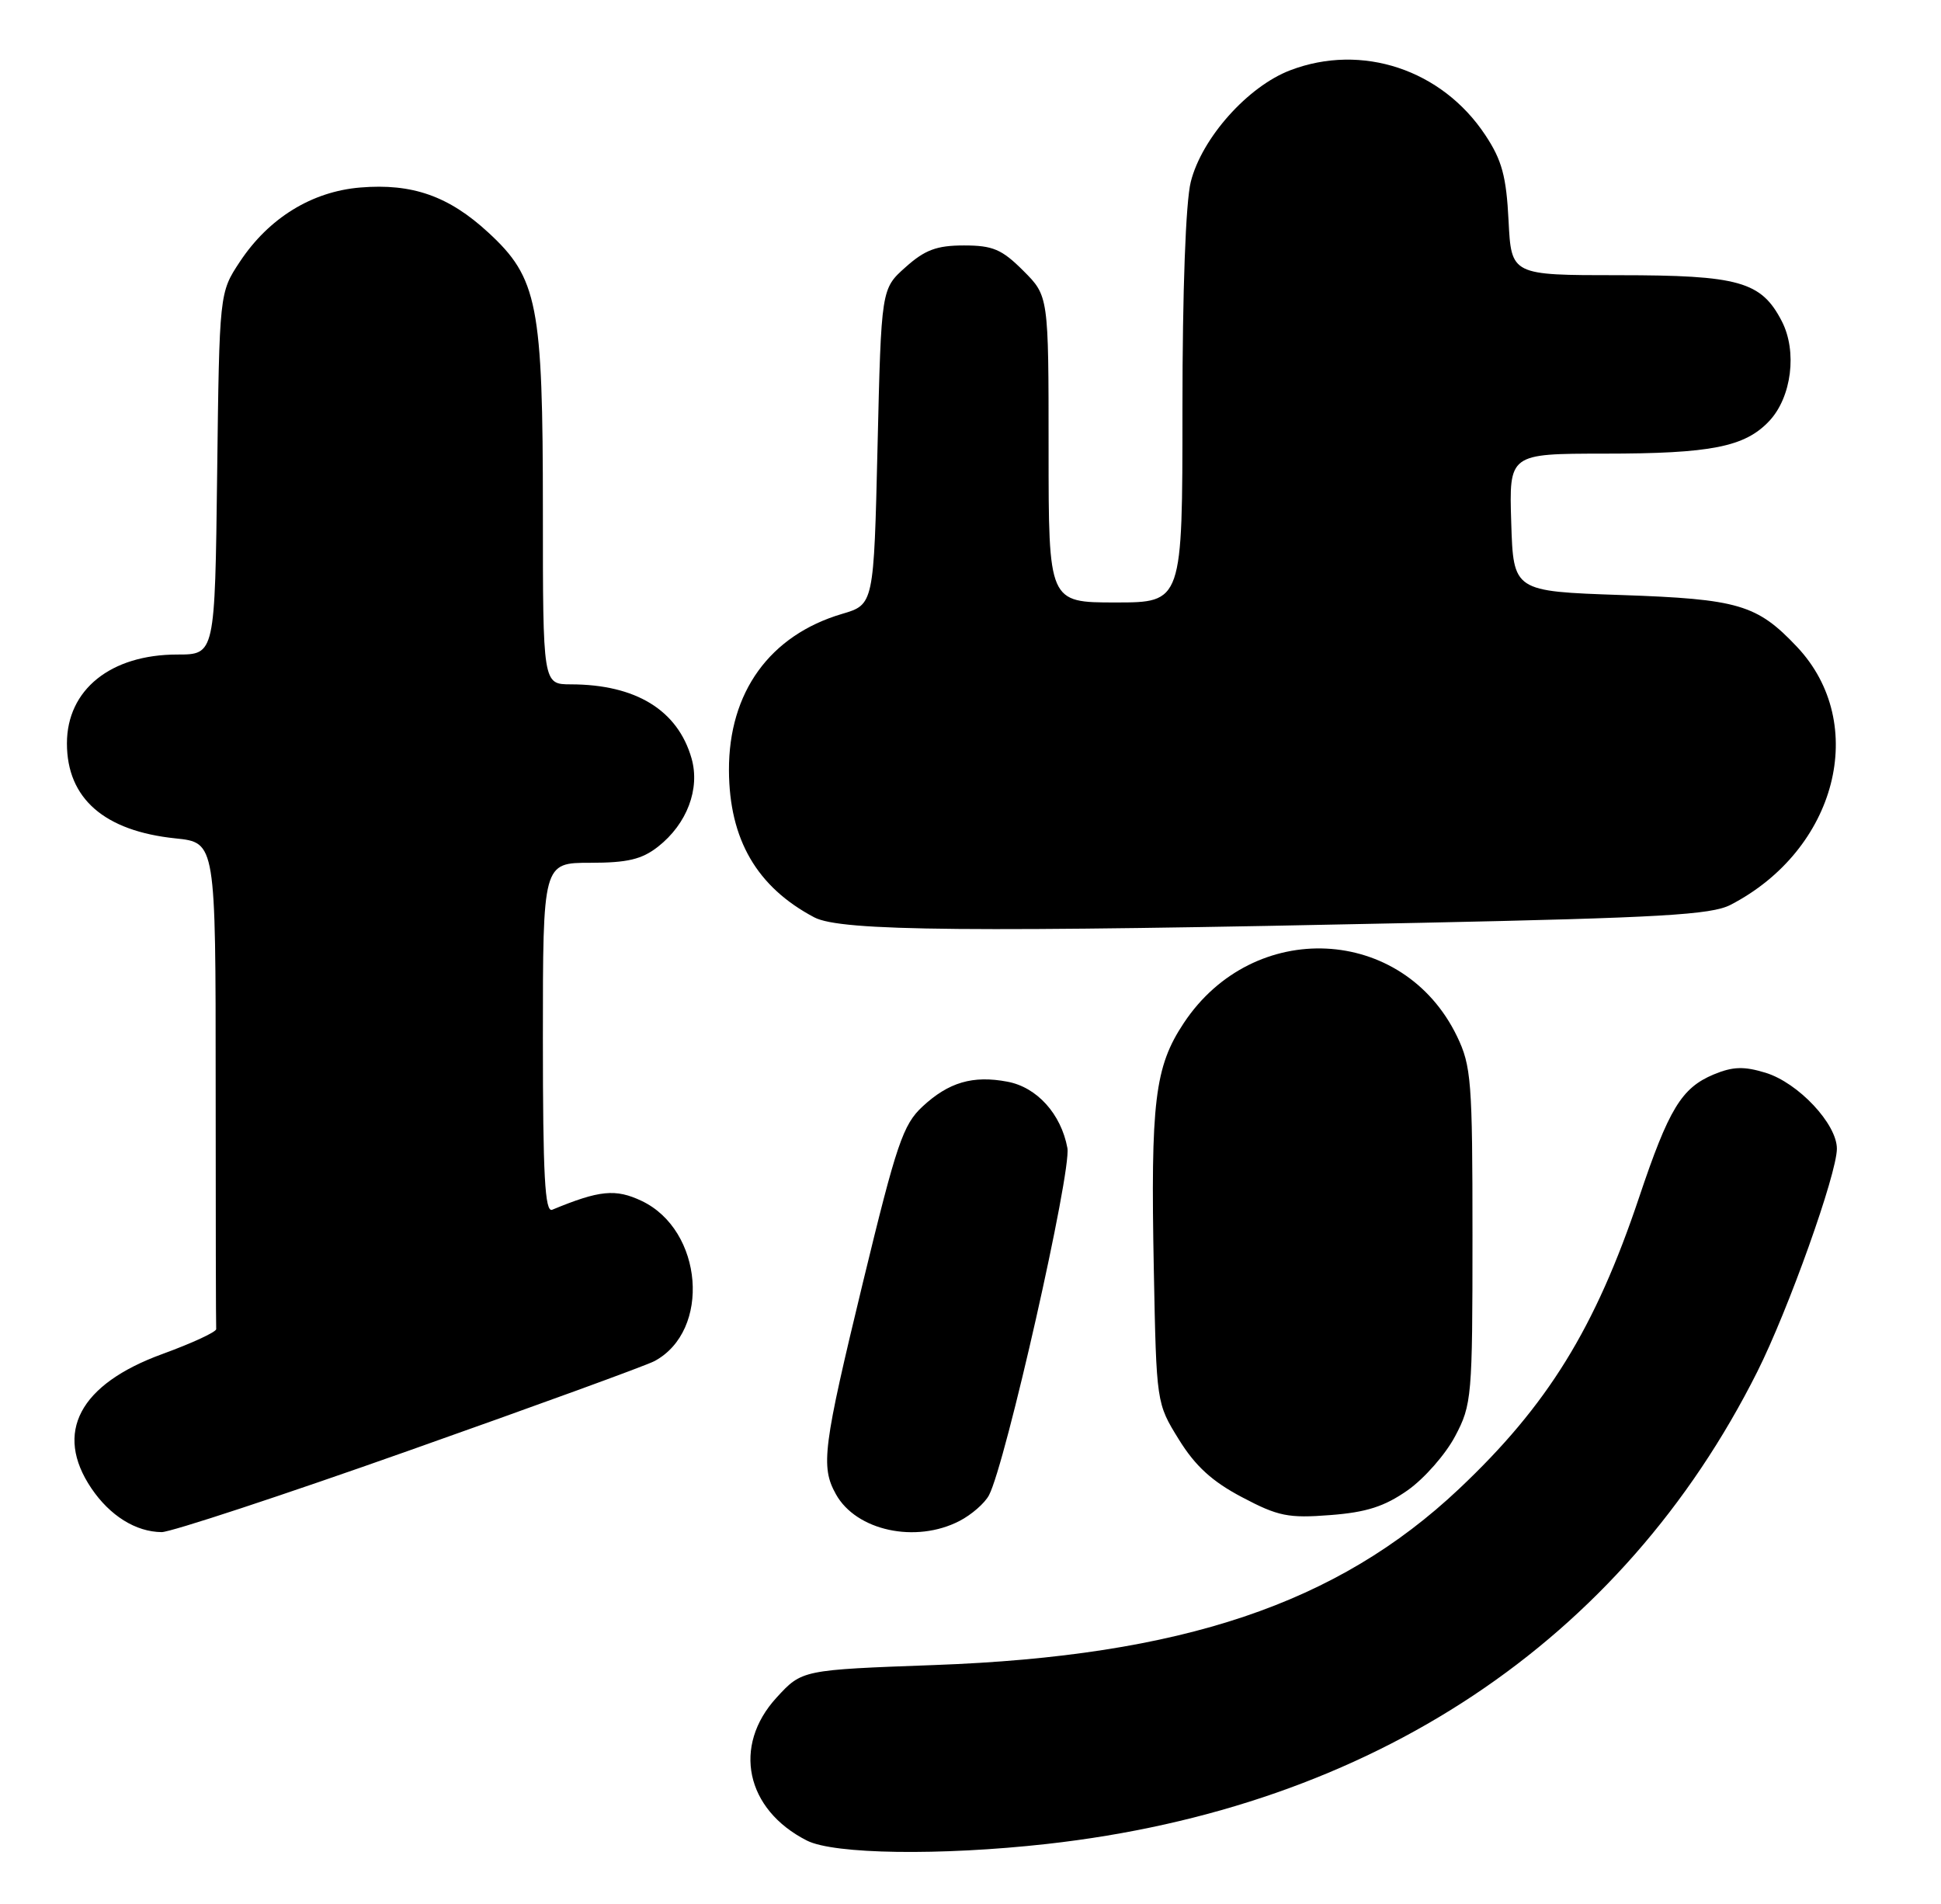 <?xml version="1.0" encoding="UTF-8" standalone="no"?>
<!DOCTYPE svg PUBLIC "-//W3C//DTD SVG 1.1//EN" "http://www.w3.org/Graphics/SVG/1.1/DTD/svg11.dtd" >
<svg xmlns="http://www.w3.org/2000/svg" xmlns:xlink="http://www.w3.org/1999/xlink" version="1.1" viewBox="0 0 261 256">
 <g >
 <path fill="currentColor"
d=" M 140.74 247.92 C 184.51 243.04 218.07 220.74 236.30 184.42 C 240.48 176.09 247.00 157.82 247.00 154.44 C 247.00 151.11 241.81 145.58 237.41 144.23 C 234.49 143.34 233.01 143.39 230.43 144.46 C 226.11 146.27 224.40 149.08 220.41 160.97 C 214.50 178.59 208.11 188.94 196.19 200.18 C 179.80 215.64 158.93 222.65 125.67 223.86 C 107.84 224.51 107.84 224.51 104.42 228.24 C 98.45 234.75 100.27 243.29 108.50 247.46 C 112.13 249.31 126.49 249.51 140.74 247.92 Z  M 54.99 195.03 C 72.05 189.00 86.90 183.59 88.00 183.00 C 95.64 178.91 94.56 165.39 86.28 161.46 C 82.77 159.80 80.62 160.01 74.25 162.65 C 73.27 163.05 73.00 158.06 73.00 139.58 C 73.00 116.00 73.00 116.00 79.37 116.00 C 84.38 116.00 86.31 115.54 88.49 113.83 C 92.38 110.77 94.16 106.06 92.99 101.96 C 91.13 95.47 85.49 92.02 76.75 92.01 C 73.00 92.00 73.00 92.00 73.00 68.68 C 73.00 40.92 72.31 37.38 65.66 31.26 C 60.35 26.36 55.43 24.63 48.45 25.21 C 41.93 25.75 36.15 29.31 32.26 35.18 C 29.50 39.35 29.50 39.35 29.20 63.67 C 28.90 88.00 28.90 88.00 23.85 88.00 C 14.88 88.00 9.00 92.73 9.00 99.95 C 9.00 107.35 14.02 111.73 23.61 112.72 C 29.00 113.28 29.00 113.28 29.00 145.64 C 29.00 163.44 29.03 178.31 29.07 178.69 C 29.11 179.07 25.85 180.58 21.82 182.05 C 10.68 186.11 7.24 192.61 12.28 200.09 C 14.78 203.79 18.26 205.96 21.74 205.99 C 22.97 205.99 37.94 201.07 54.99 195.03 Z  M 129.02 204.49 C 130.63 203.66 132.41 202.11 132.98 201.04 C 135.20 196.88 144.10 157.49 143.53 154.35 C 142.68 149.77 139.44 146.17 135.46 145.43 C 130.81 144.55 127.56 145.51 124.05 148.77 C 121.43 151.20 120.55 153.79 116.05 172.36 C 110.66 194.63 110.33 197.17 112.40 200.89 C 115.12 205.80 123.13 207.54 129.02 204.49 Z  M 189.29 200.36 C 191.52 198.79 194.39 195.52 195.67 193.09 C 197.91 188.86 198.00 187.81 198.00 166.16 C 198.00 145.35 197.84 143.30 195.91 139.31 C 188.68 124.39 168.53 123.42 159.17 137.56 C 155.27 143.44 154.71 148.09 155.15 170.70 C 155.50 188.66 155.50 188.66 158.52 193.54 C 160.72 197.10 163.00 199.19 167.02 201.30 C 171.86 203.86 173.24 204.14 178.87 203.70 C 183.75 203.33 186.18 202.54 189.29 200.36 Z  M 191.06 124.07 C 223.20 123.39 230.12 122.99 232.69 121.66 C 246.99 114.27 251.37 97.28 241.63 86.96 C 236.26 81.28 233.78 80.54 218.00 80.00 C 203.50 79.50 203.50 79.50 203.21 70.25 C 202.92 61.00 202.92 61.00 215.71 60.99 C 230.08 60.99 234.63 60.09 237.91 56.60 C 240.92 53.39 241.69 47.24 239.59 43.18 C 236.83 37.84 233.84 37.00 217.66 37.00 C 203.22 37.00 203.22 37.00 202.85 29.66 C 202.55 23.71 201.96 21.53 199.73 18.17 C 193.90 9.35 183.12 5.77 173.49 9.45 C 167.78 11.63 161.60 18.56 160.12 24.45 C 159.44 27.15 159.00 39.07 159.00 54.94 C 159.00 81.00 159.00 81.00 150.00 81.00 C 141.00 81.00 141.00 81.00 141.00 60.40 C 141.00 39.80 141.00 39.80 137.60 36.40 C 134.72 33.52 133.50 33.00 129.62 33.00 C 125.97 33.00 124.37 33.59 121.77 35.92 C 118.50 38.83 118.50 38.83 118.00 60.06 C 117.50 81.28 117.50 81.28 113.22 82.54 C 103.52 85.41 97.98 93.06 98.02 103.57 C 98.06 112.87 101.77 119.26 109.50 123.34 C 113.06 125.21 130.28 125.37 191.06 124.07 Z "/>
</g>
</svg>